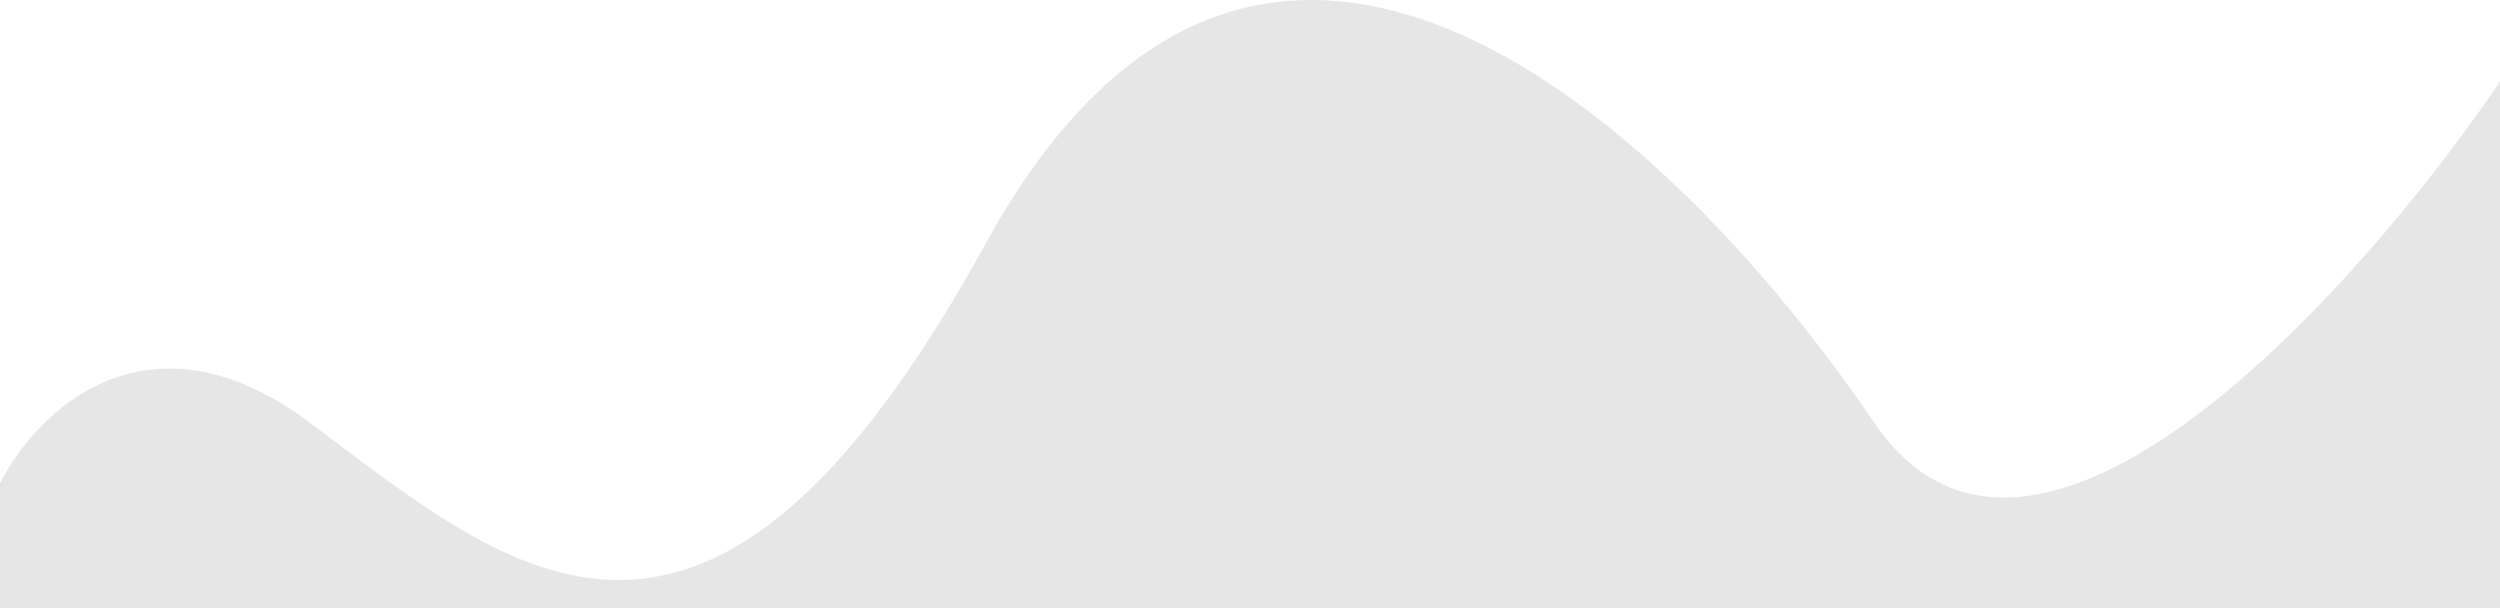<svg width="740" height="180" viewBox="0 0 740 180" fill="none" xmlns="http://www.w3.org/2000/svg">
<path d="M91.69 125.093C43.529 89.111 10.496 122.095 0 143.085V180H740V24.143C697.705 86.446 601.447 193.86 554.768 125.093C496.421 39.136 374.168 -77.807 291.74 72.12C209.312 222.046 151.89 170.071 91.69 125.093Z" fill="black" fill-opacity="0.1"/>
</svg>

